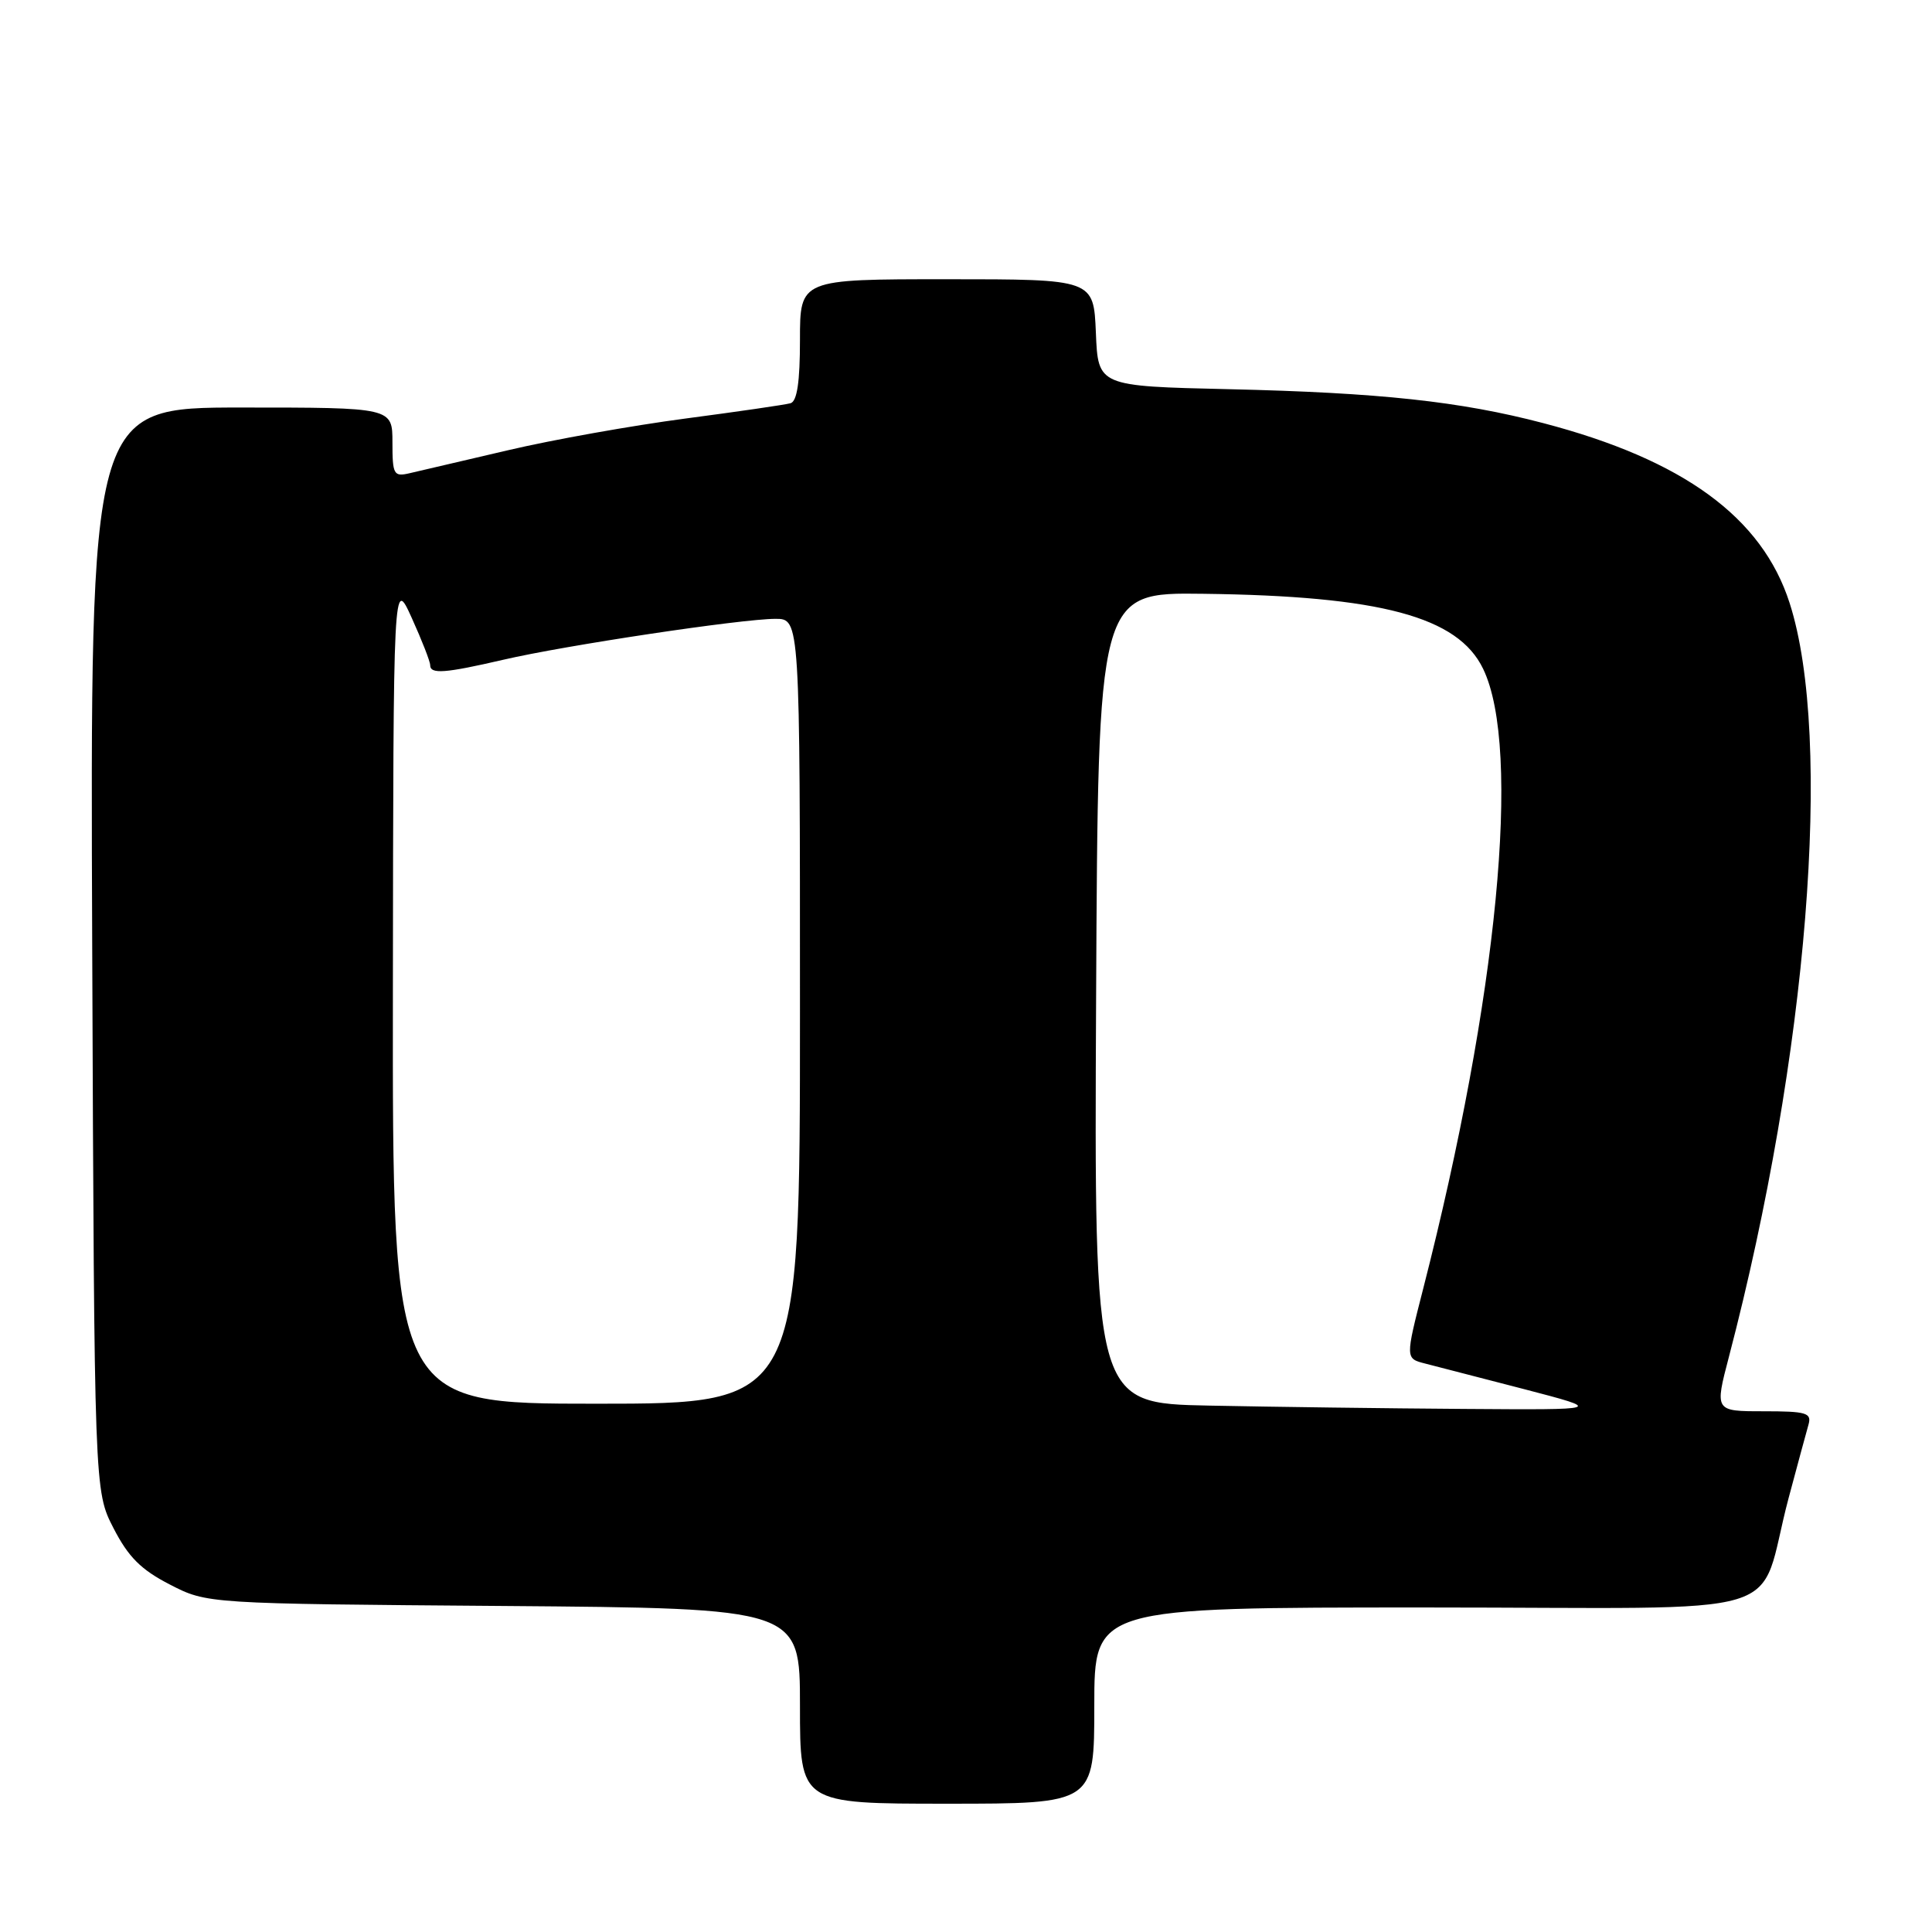 <?xml version="1.0" encoding="UTF-8" standalone="no"?>
<!DOCTYPE svg PUBLIC "-//W3C//DTD SVG 1.1//EN" "http://www.w3.org/Graphics/SVG/1.1/DTD/svg11.dtd" >
<svg xmlns="http://www.w3.org/2000/svg" xmlns:xlink="http://www.w3.org/1999/xlink" version="1.1" viewBox="0 0 256 256">
 <g >
 <path fill="currentColor"
d=" M 145.00 226.00 C 145.00 213.00 145.00 213.00 188.92 213.00 C 238.97 213.00 232.63 214.91 237.00 198.50 C 238.18 194.10 239.36 189.71 239.64 188.75 C 240.07 187.21 239.35 187.00 233.67 187.00 C 227.20 187.00 227.20 187.00 229.10 179.75 C 239.53 139.88 242.91 97.86 237.13 79.89 C 233.48 68.54 223.04 60.92 204.47 56.06 C 193.49 53.18 182.80 52.03 162.84 51.57 C 145.50 51.17 145.50 51.17 145.21 44.09 C 144.91 37.00 144.91 37.00 125.46 37.00 C 106.00 37.00 106.00 37.00 106.00 45.03 C 106.00 50.59 105.62 53.18 104.75 53.43 C 104.06 53.63 97.79 54.54 90.81 55.46 C 83.83 56.38 73.25 58.26 67.31 59.66 C 61.36 61.05 55.49 62.43 54.25 62.71 C 52.17 63.19 52.00 62.89 52.00 58.62 C 52.00 54.00 52.00 54.00 31.97 54.00 C 11.94 54.00 11.94 54.00 12.22 125.78 C 12.50 197.56 12.50 197.56 15.04 202.49 C 17.01 206.32 18.68 207.99 22.51 209.96 C 27.44 212.50 27.44 212.50 66.72 212.80 C 106.00 213.11 106.00 213.11 106.00 226.05 C 106.00 239.00 106.00 239.00 125.50 239.00 C 145.00 239.00 145.00 239.00 145.00 226.00 Z  M 160.24 186.25 C 144.98 185.95 144.98 185.95 145.24 132.22 C 145.50 78.50 145.50 78.50 159.41 78.68 C 182.95 78.97 193.19 81.71 196.52 88.62 C 201.64 99.22 198.45 132.23 188.58 170.76 C 186.21 180.01 186.21 180.01 188.85 180.68 C 190.31 181.05 196.22 182.58 202.00 184.08 C 212.50 186.82 212.50 186.82 194.00 186.69 C 183.82 186.62 168.63 186.42 160.24 186.25 Z  M 52.06 131.25 C 52.12 76.50 52.12 76.50 54.56 81.88 C 55.90 84.84 57.00 87.65 57.00 88.13 C 57.00 89.36 58.92 89.22 66.69 87.42 C 74.90 85.51 98.22 82.01 102.75 82.00 C 106.00 82.00 106.00 82.00 106.00 134.00 C 106.00 186.00 106.00 186.00 79.00 186.00 C 52.00 186.00 52.00 186.00 52.06 131.25 Z "/>
</g>
</svg>